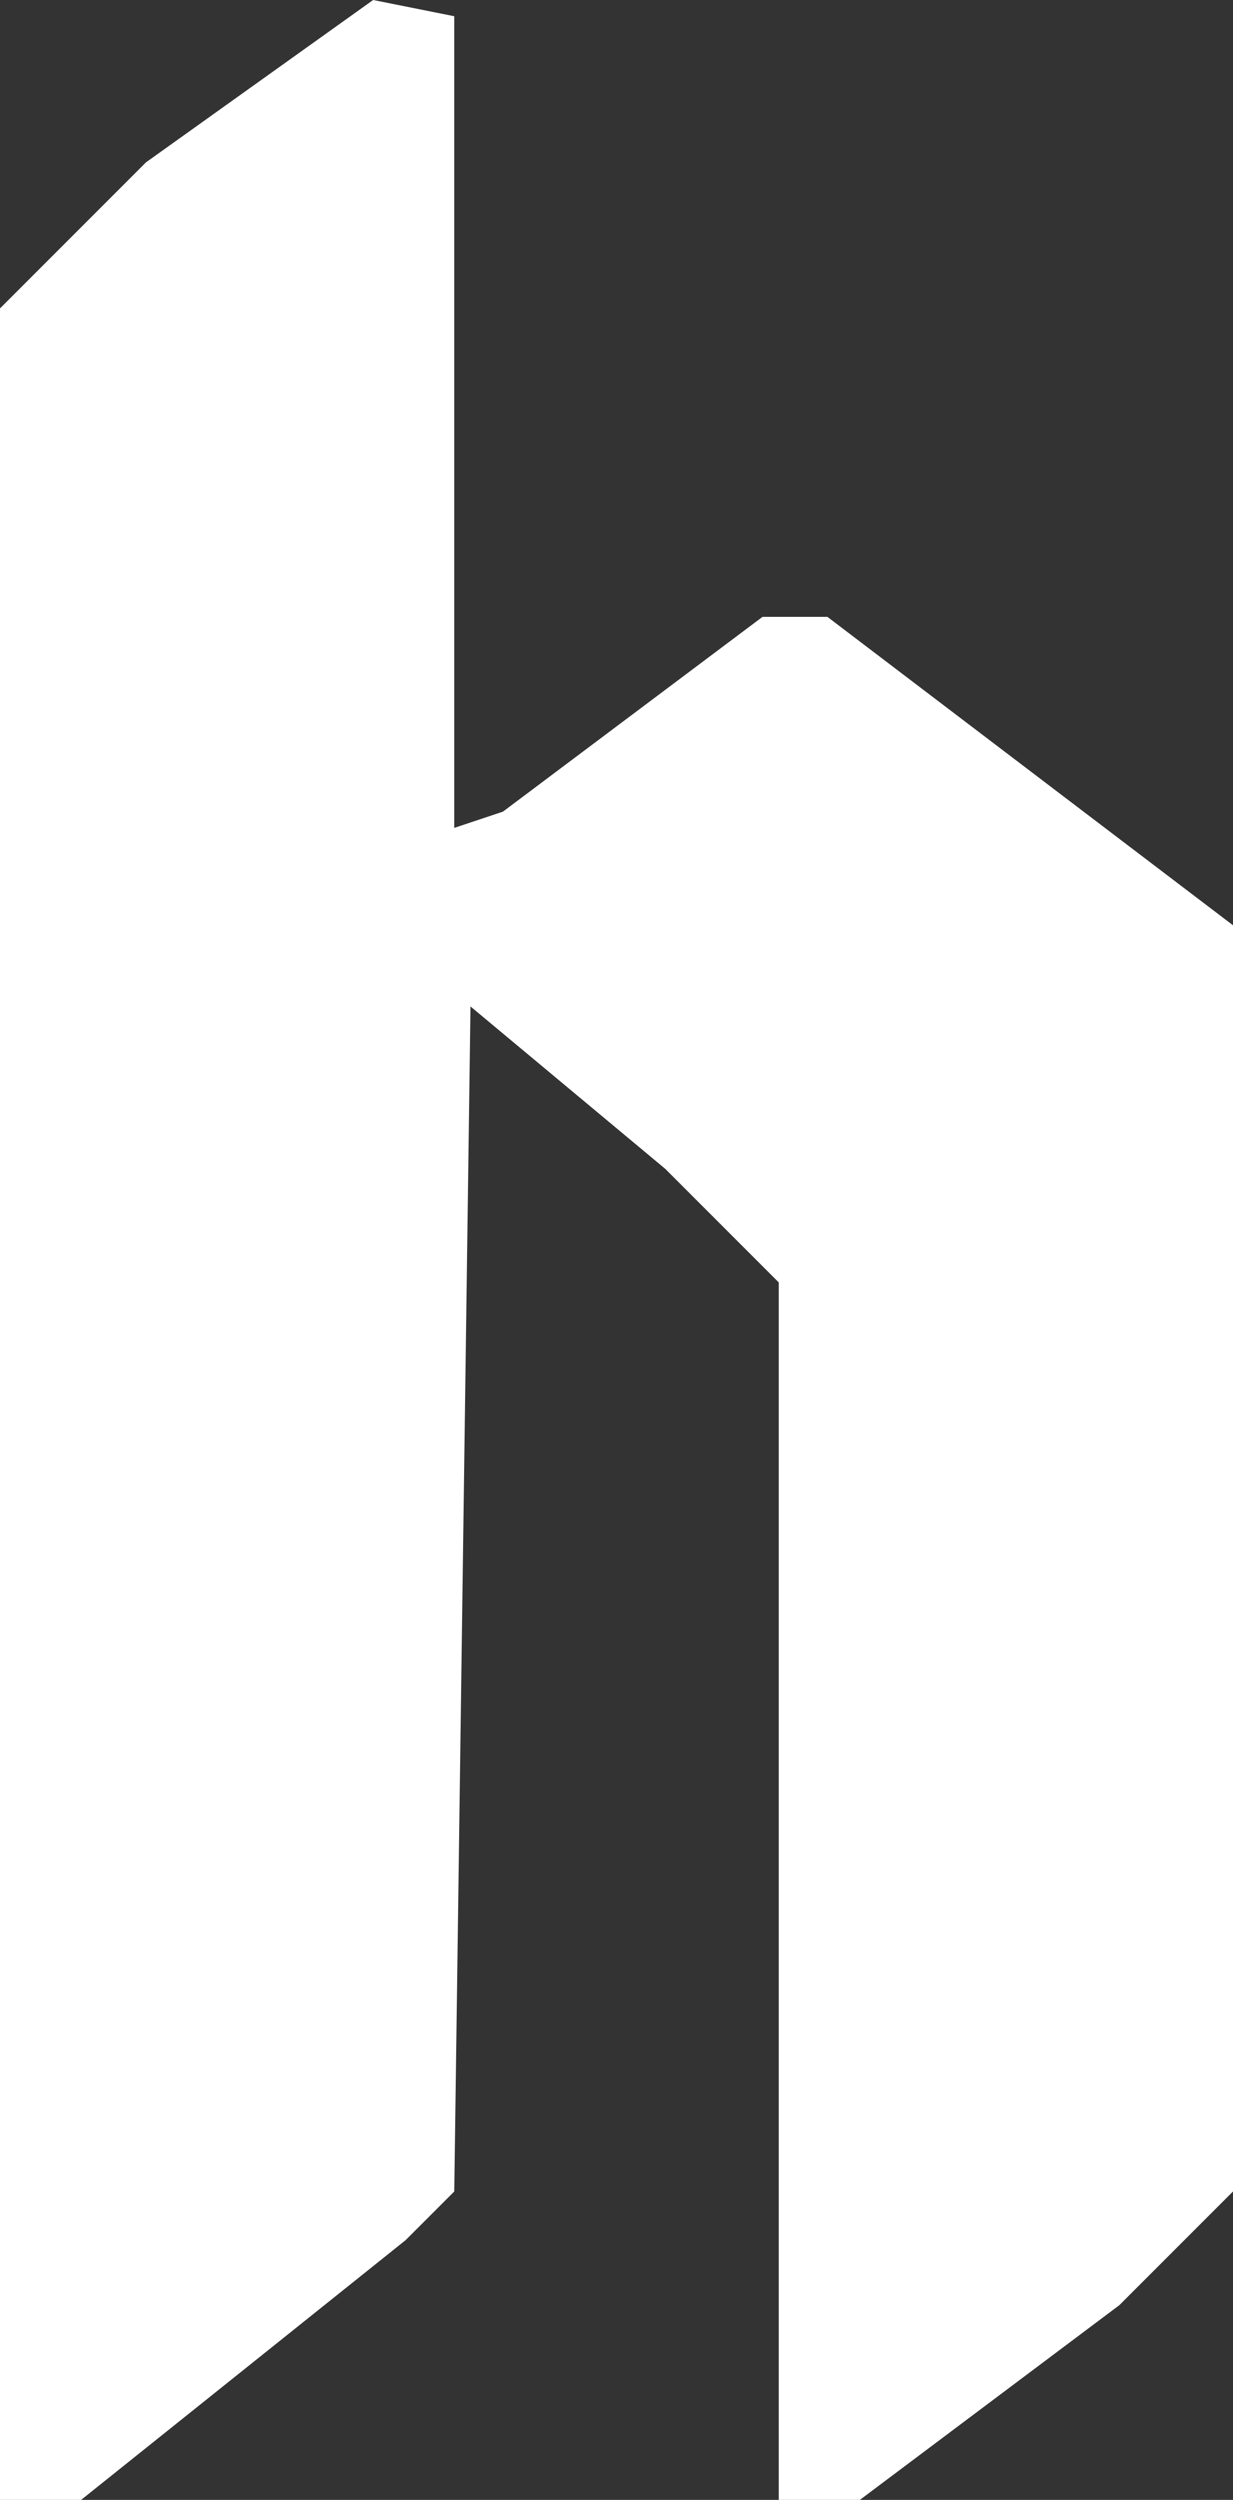 <svg xmlns="http://www.w3.org/2000/svg" width="38" height="77" viewBox="0 0 38 77">
  <rect x="0" y="0" width="38" height="77" fill="#333333" stroke="none"/>
  <defs>
    <style>
      .cls-1 {
        fill: #fff;
      }
    </style>
  </defs>
  <path id="rgba_228_228_228_0.76_" data-name="rgba(228,228,228,0.76)" class="cls-1" d="M130.5,148l2.5.5v25l1.5-.5,8-6h2l12.5,9.5v39l-3.5,3.5-8,6H143V187.5l-3.5-3.5-6-5-.5,36.5-1.5,1.5-10,8H119V157.5l4.5-4.5Z" transform="translate(-119 -148)"/>
</svg>
